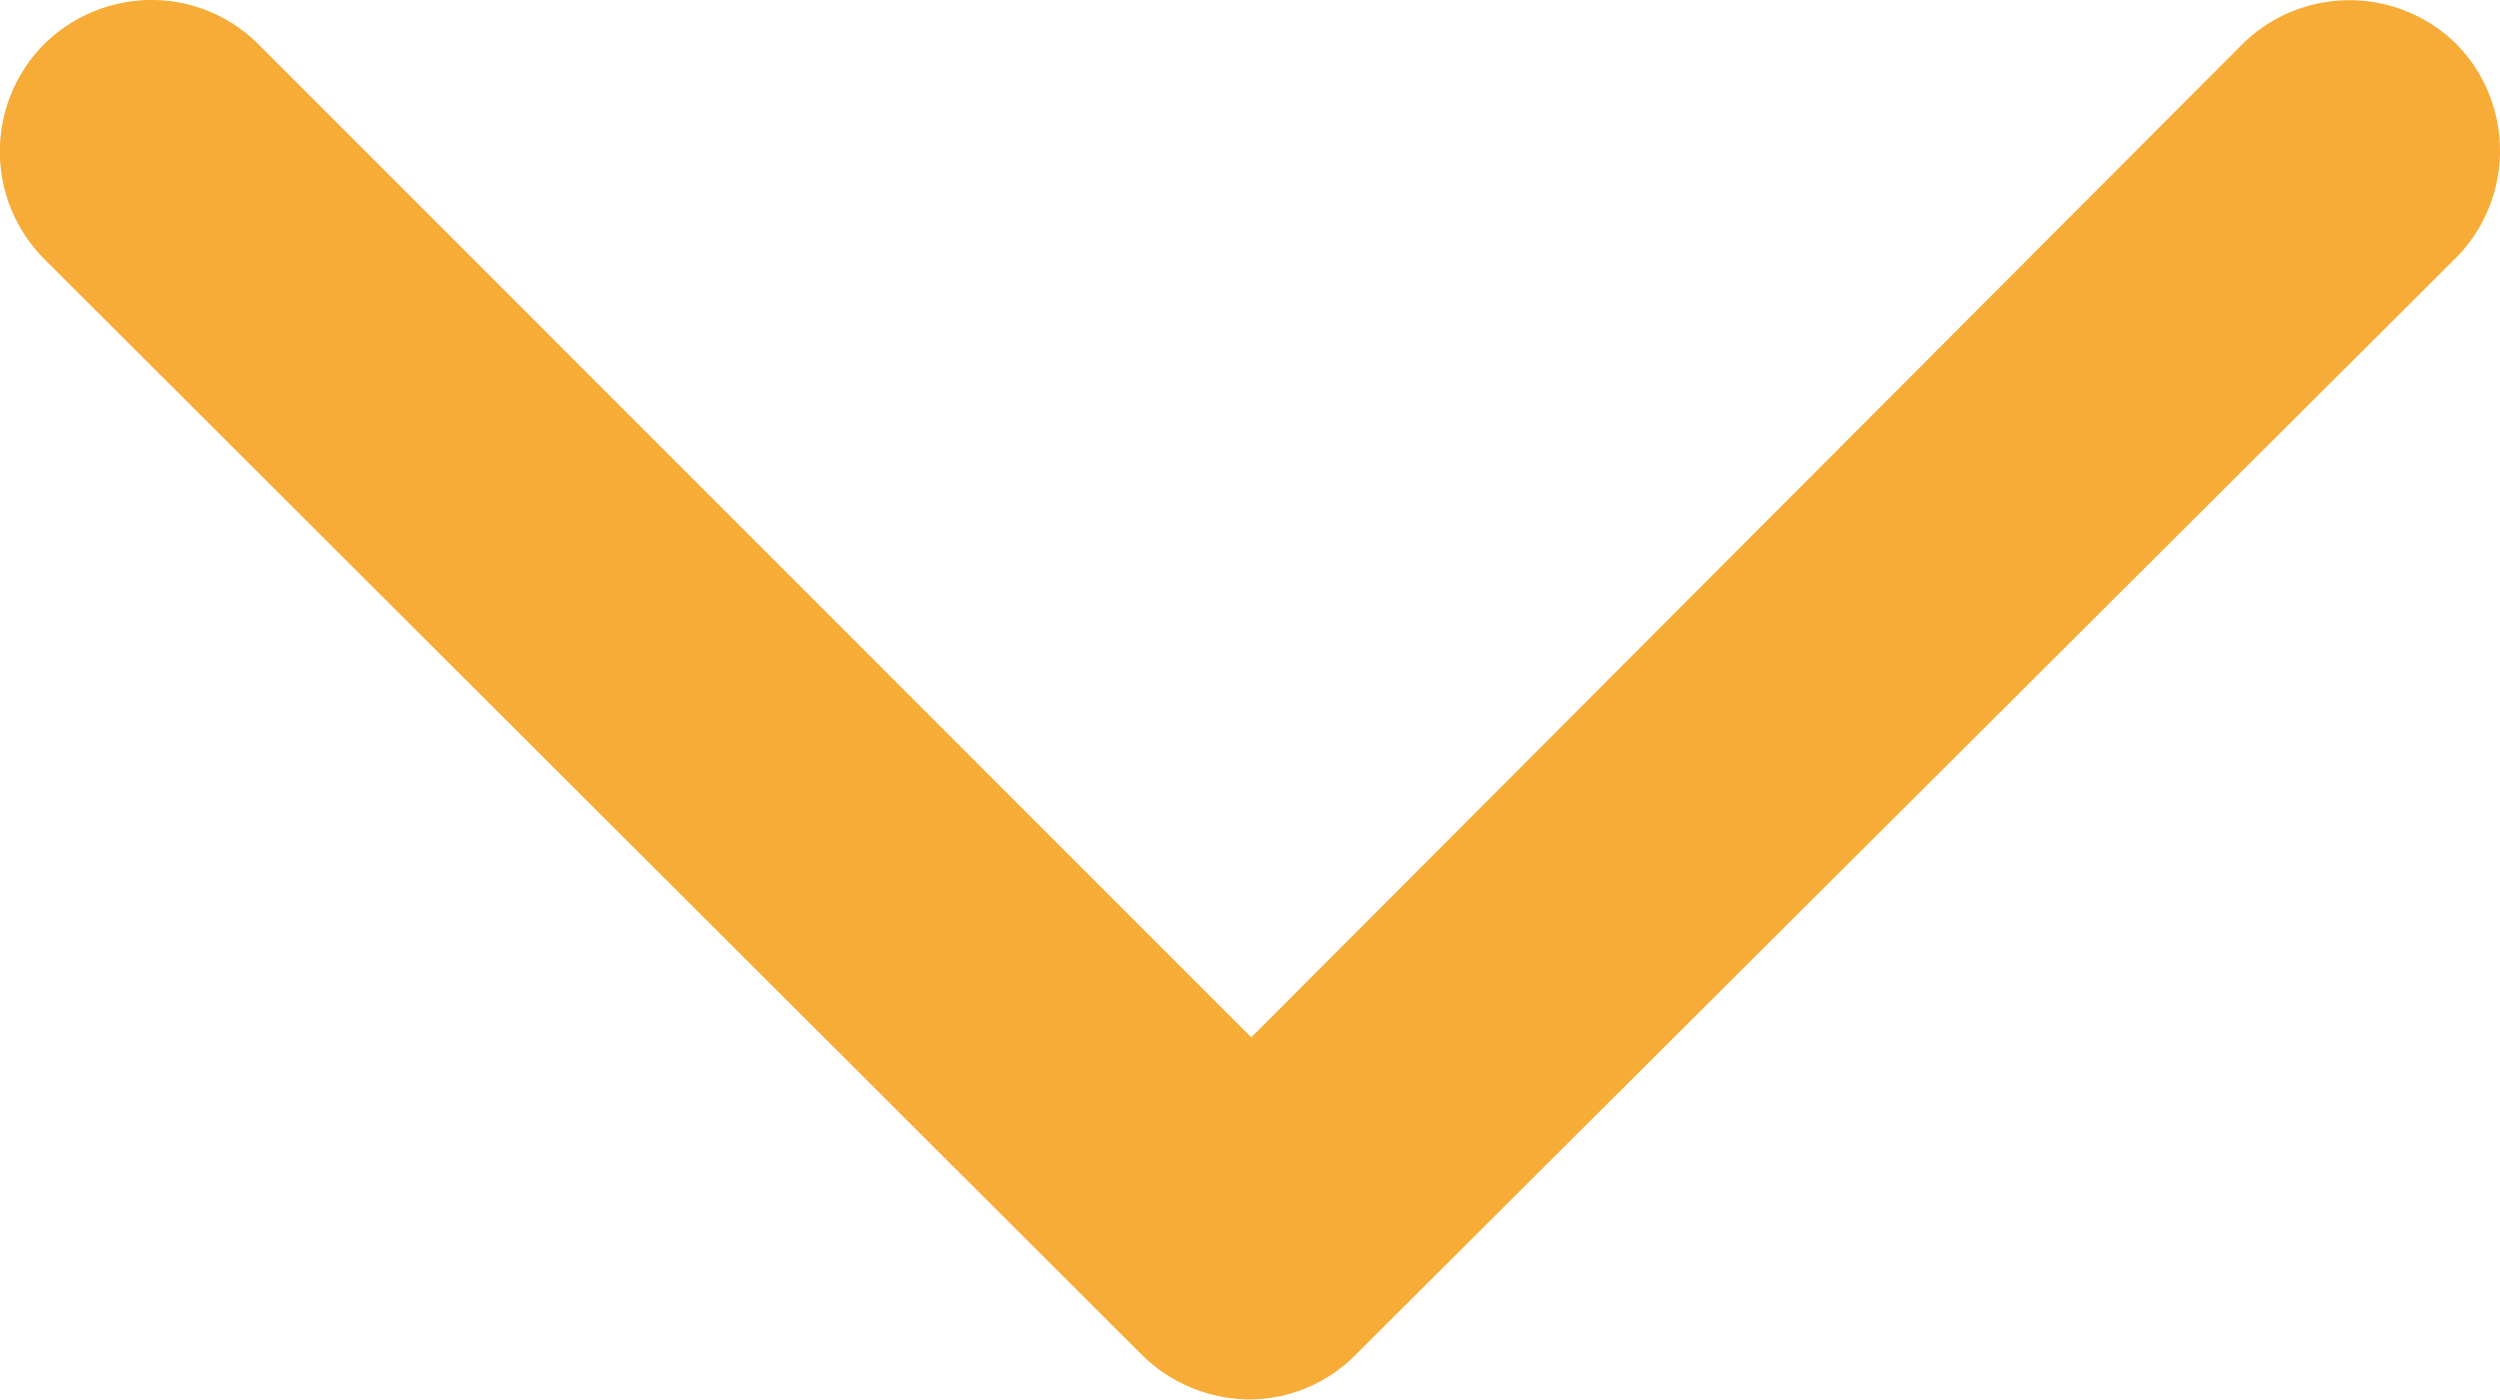 <svg xmlns="http://www.w3.org/2000/svg" width="15.46" height="8.655" viewBox="0 0 15.46 8.655"><defs><style>.a{fill:#f6ac37;}</style></defs><g transform="translate(0.003)"><g transform="translate(-0.003 0)"><path class="a" d="M.932,0A.947.947,0,0,0,.269.274a.942.942,0,0,0,0,1.326L7.06,8.38a.955.955,0,0,0,.663.274.924.924,0,0,0,.655-.274l6.791-6.77a.942.942,0,0,0,.02-1.336.942.942,0,0,0-1.326,0h0L7.735,6.415,1.595.274A.932.932,0,0,0,.932,0Z" transform="translate(0.003 0)"/></g></g></svg>